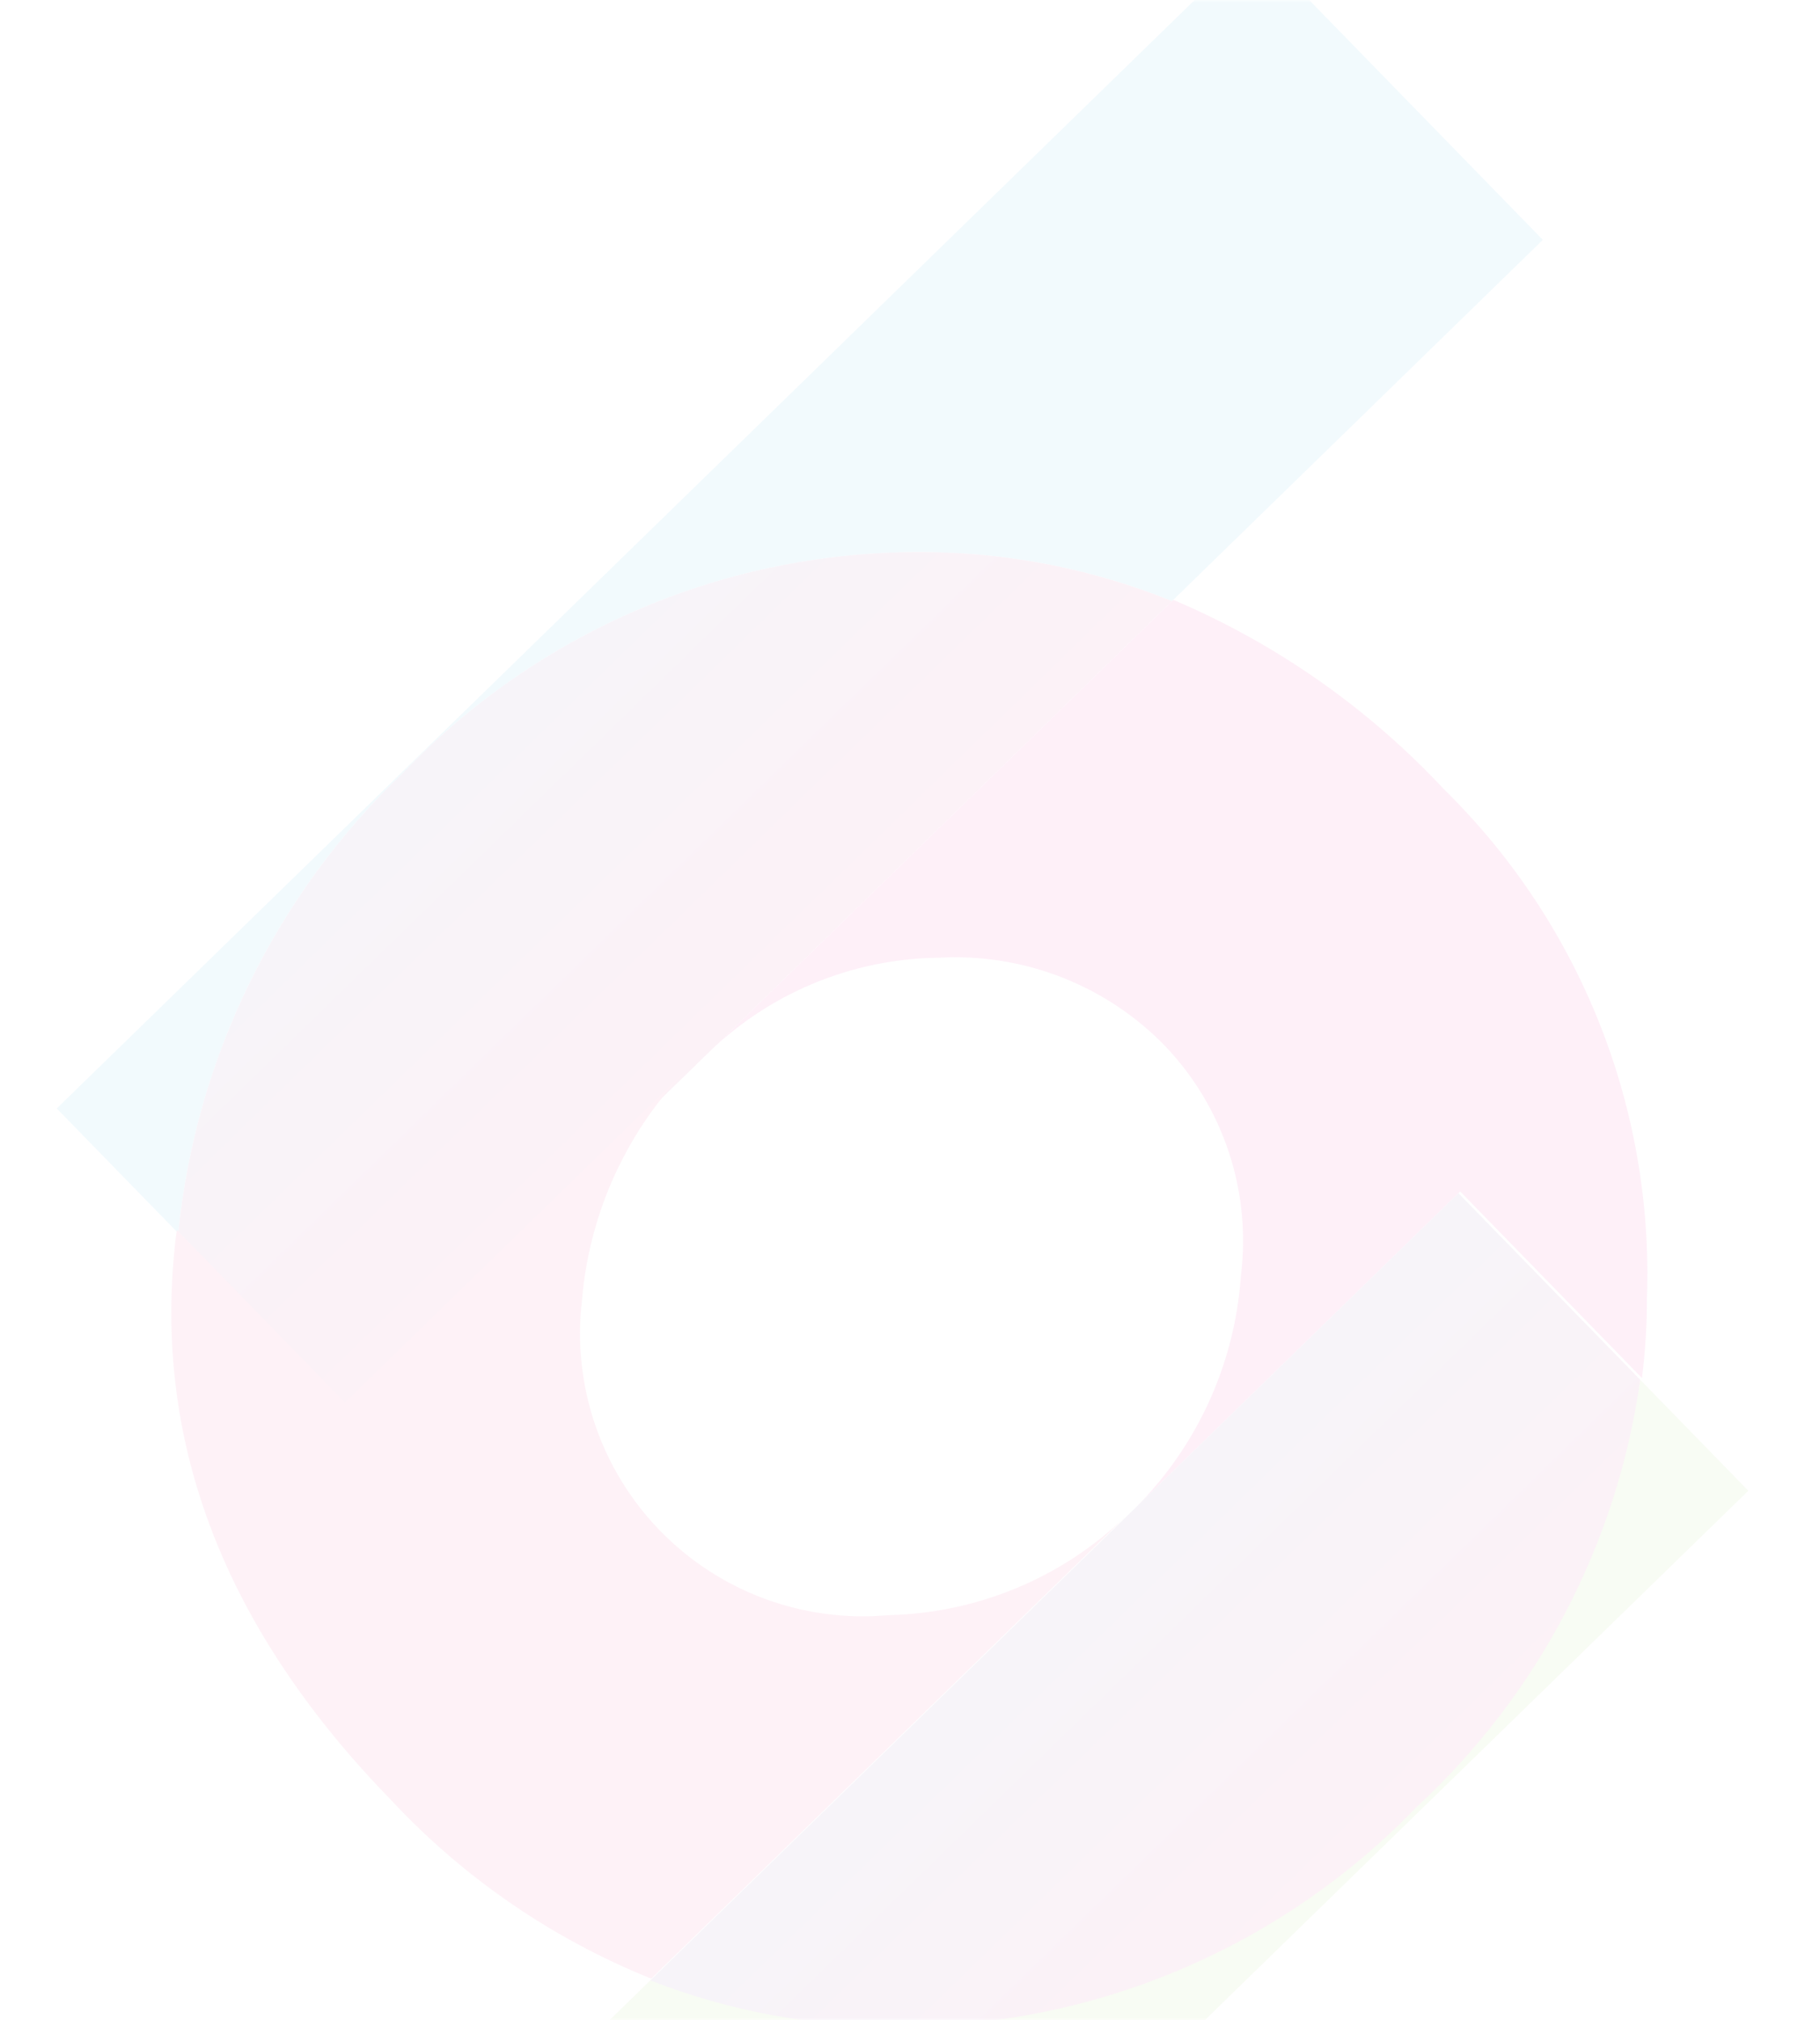 <svg width="318" height="353" viewBox="0 0 318 353" fill="none" xmlns="http://www.w3.org/2000/svg">
<mask id="mask0_4933_4770" style="mask-type:alpha" maskUnits="userSpaceOnUse" x="0" y="0" width="318" height="353">
<path d="M0 0H318V353H48C21.49 353 0 331.51 0 305V0Z" fill="#D9D9D9"/>
</mask>
<g mask="url(#mask0_4933_4770)">
<g opacity="0.06">
<path d="M219.002 -10L9.913 193.698L31.136 215.482C34.244 184.867 48.16 156.362 70.388 135.083C82.164 122.727 96.355 112.924 112.079 106.282C127.803 99.641 144.725 96.302 161.794 96.474C176.532 96.597 191.114 99.505 204.771 105.046L269.576 41.912L219.002 -10Z" fill="#27AAE1"/>
<path d="M204.773 105.045L60.488 245.609L31.137 215.481C34.245 184.866 48.162 156.361 70.39 135.082C82.166 122.726 96.357 112.923 112.081 106.281C127.805 99.64 144.727 96.301 161.796 96.473C176.533 96.596 191.115 99.504 204.773 105.045Z" fill="url(#paint0_linear_4933_4770)"/>
<path d="M286.584 241.104C281.442 271.985 265.729 300.118 242.132 320.69C218.535 341.261 188.521 352.993 157.227 353.876C142.394 353.957 127.68 351.228 113.862 345.833L45.658 412.277L96.308 464.267L305.474 260.494L286.584 241.104Z" fill="#8DC63F"/>
<path d="M287.764 226.708C288.335 210.262 285.479 193.875 279.375 178.592C273.272 163.308 264.055 149.461 252.312 137.931C239.039 123.698 222.92 112.417 205.002 104.822L123.05 184.661C133.937 173.706 148.706 167.488 164.151 167.355C171.47 166.954 178.789 168.134 185.611 170.816C192.433 173.498 198.596 177.619 203.682 182.898C208.697 188.188 212.475 194.525 214.746 201.452C217.016 208.379 217.722 215.723 216.812 222.955C215.724 238.816 208.728 253.69 197.205 264.642L255.135 208.206L286.894 240.805C287.479 236.129 287.77 231.421 287.764 226.708Z" fill="#EC008C"/>
<path d="M247.56 315.71C235.839 327.893 221.772 337.575 206.207 344.173C190.642 350.771 173.901 354.149 156.995 354.102C142.162 354.183 127.448 351.454 113.63 346.058L254.825 208.504L286.584 241.104C282.562 269.728 268.777 296.083 247.56 315.71Z" fill="url(#paint1_linear_4933_4770)"/>
<path d="M196.822 264.864L113.789 345.756C96.579 338.831 81.098 328.214 68.436 314.656C40.239 285.713 27.53 254.278 30.31 220.353C30.486 218.525 30.585 216.772 30.914 214.946L60.265 245.073L122.598 184.348C110.484 195.54 103.018 210.875 101.677 227.314C100.826 234.61 101.612 242.004 103.979 248.957C106.346 255.911 110.234 262.25 115.36 267.512C120.486 272.773 126.721 276.825 133.61 279.373C140.5 281.921 147.871 282.9 155.186 282.239C170.759 281.903 185.63 275.697 196.822 264.864Z" fill="#EE2A7B"/>
<path opacity="0.11" d="M196.822 264.864L113.789 345.756C96.579 338.831 81.098 328.214 68.436 314.656C40.239 285.713 27.53 254.278 30.31 220.353C30.486 218.525 30.585 216.772 30.914 214.946L60.265 245.073L122.598 184.348C110.484 195.54 103.018 210.875 101.677 227.314C100.826 234.61 101.612 242.004 103.979 248.957C106.346 255.911 110.234 262.25 115.36 267.512C120.486 272.773 126.721 276.825 133.61 279.373C140.5 281.921 147.871 282.9 155.186 282.239C170.759 281.903 185.63 275.697 196.822 264.864Z" fill="#EC008C"/>
</g>
</g>
<defs>
<linearGradient id="paint0_linear_4933_4770" x1="82.207" y1="123.569" x2="132.63" y2="175.327" gradientUnits="userSpaceOnUse">
<stop stop-color="#70499B"/>
<stop offset="0.57" stop-color="#A62D82"/>
<stop offset="1" stop-color="#CB1A71"/>
</linearGradient>
<linearGradient id="paint1_linear_4933_4770" x1="184.382" y1="277.131" x2="234.429" y2="328.502" gradientUnits="userSpaceOnUse">
<stop stop-color="#70499B"/>
<stop offset="0.57" stop-color="#A62D82"/>
<stop offset="1" stop-color="#CB1A71"/>
</linearGradient>
</defs>
</svg>
